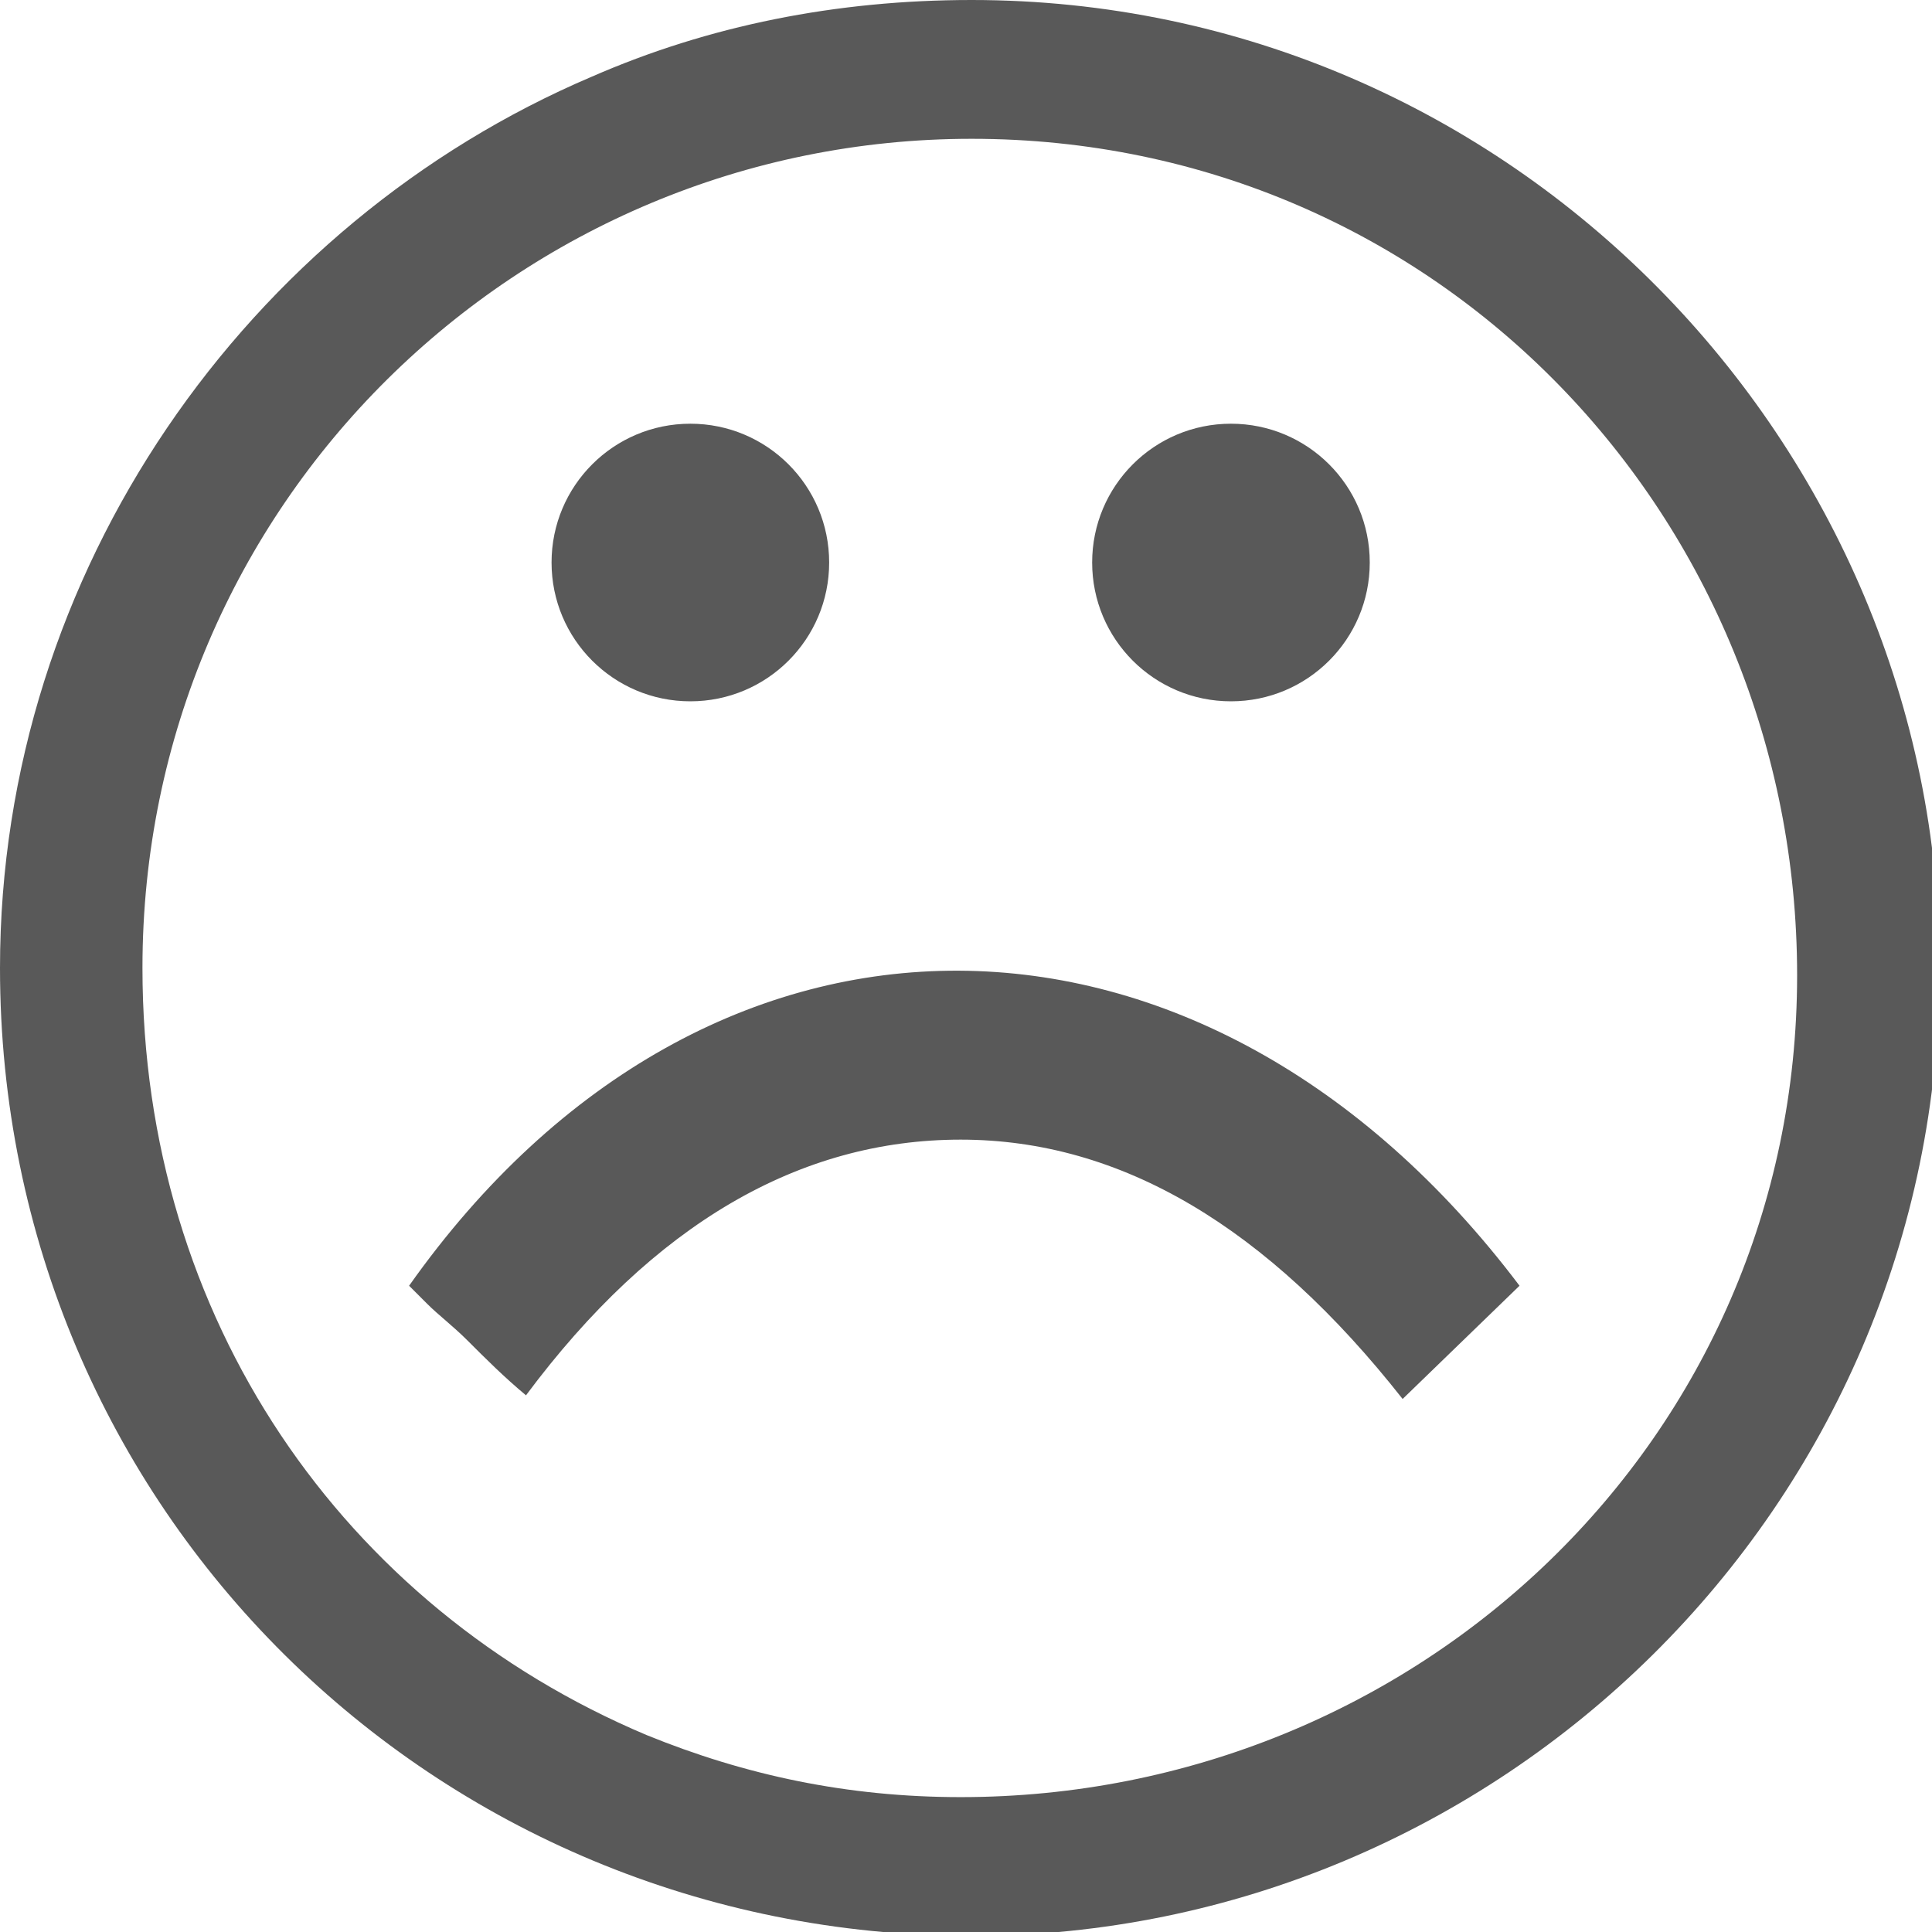 <svg xmlns="http://www.w3.org/2000/svg" version="1.1" xmlns:xlink="http://www.w3.org/1999/xlink" viewBox="0 0 510 510" preserveAspectRatio="xMidYMid">
                    <defs><style>.cls-1{fill:#595959;}</style></defs>
                    <title>face-bad</title>
                    <g id="Layer_2" data-name="Layer 2"><g id="face-bad">
                    <path class="cls-1" d="M156.203 20.249C187.058 6.749 220.806 0 256.483 0 399.185 0 512 117.635 512 255.518c0 142.704-116.67 255.518-255.518 255.518C114.742 511.036 0 398.222 0 255.518c0-105.1 65.567-196.7 156.203-235.27zm14.464 437.755c26.034 10.606 53.032 16.391 82.922 16.391 120.528 0 220.806-94.493 220.806-216.949 0-120.527-94.493-220.806-217.913-220.806-119.563 0-218.877 96.422-218.877 218.878 0 92.565 53.032 168.738 133.062 202.486zM361.582 148.49c0 20.248-16.392 36.64-36.64 36.64s-36.64-16.392-36.64-36.64 16.391-36.64 36.64-36.64 36.64 16.391 36.64 36.64zm-142.704 0c0 20.248-16.392 36.64-36.64 36.64s-36.641-16.392-36.641-36.64 16.392-36.64 36.64-36.64 36.64 16.391 36.64 36.64zm-80.03 219.841c-5.786-4.82-10.607-9.642-15.428-14.463-3.857-3.857-7.714-6.75-10.606-9.642l-4.822-4.821c79.066-111.85 210.2-109.921 293.123 0l-30.855 29.89c-35.676-45.318-74.245-68.459-116.67-68.459s-80.995 22.177-114.743 67.495z"></path>
                    </g></g>
                    </svg>